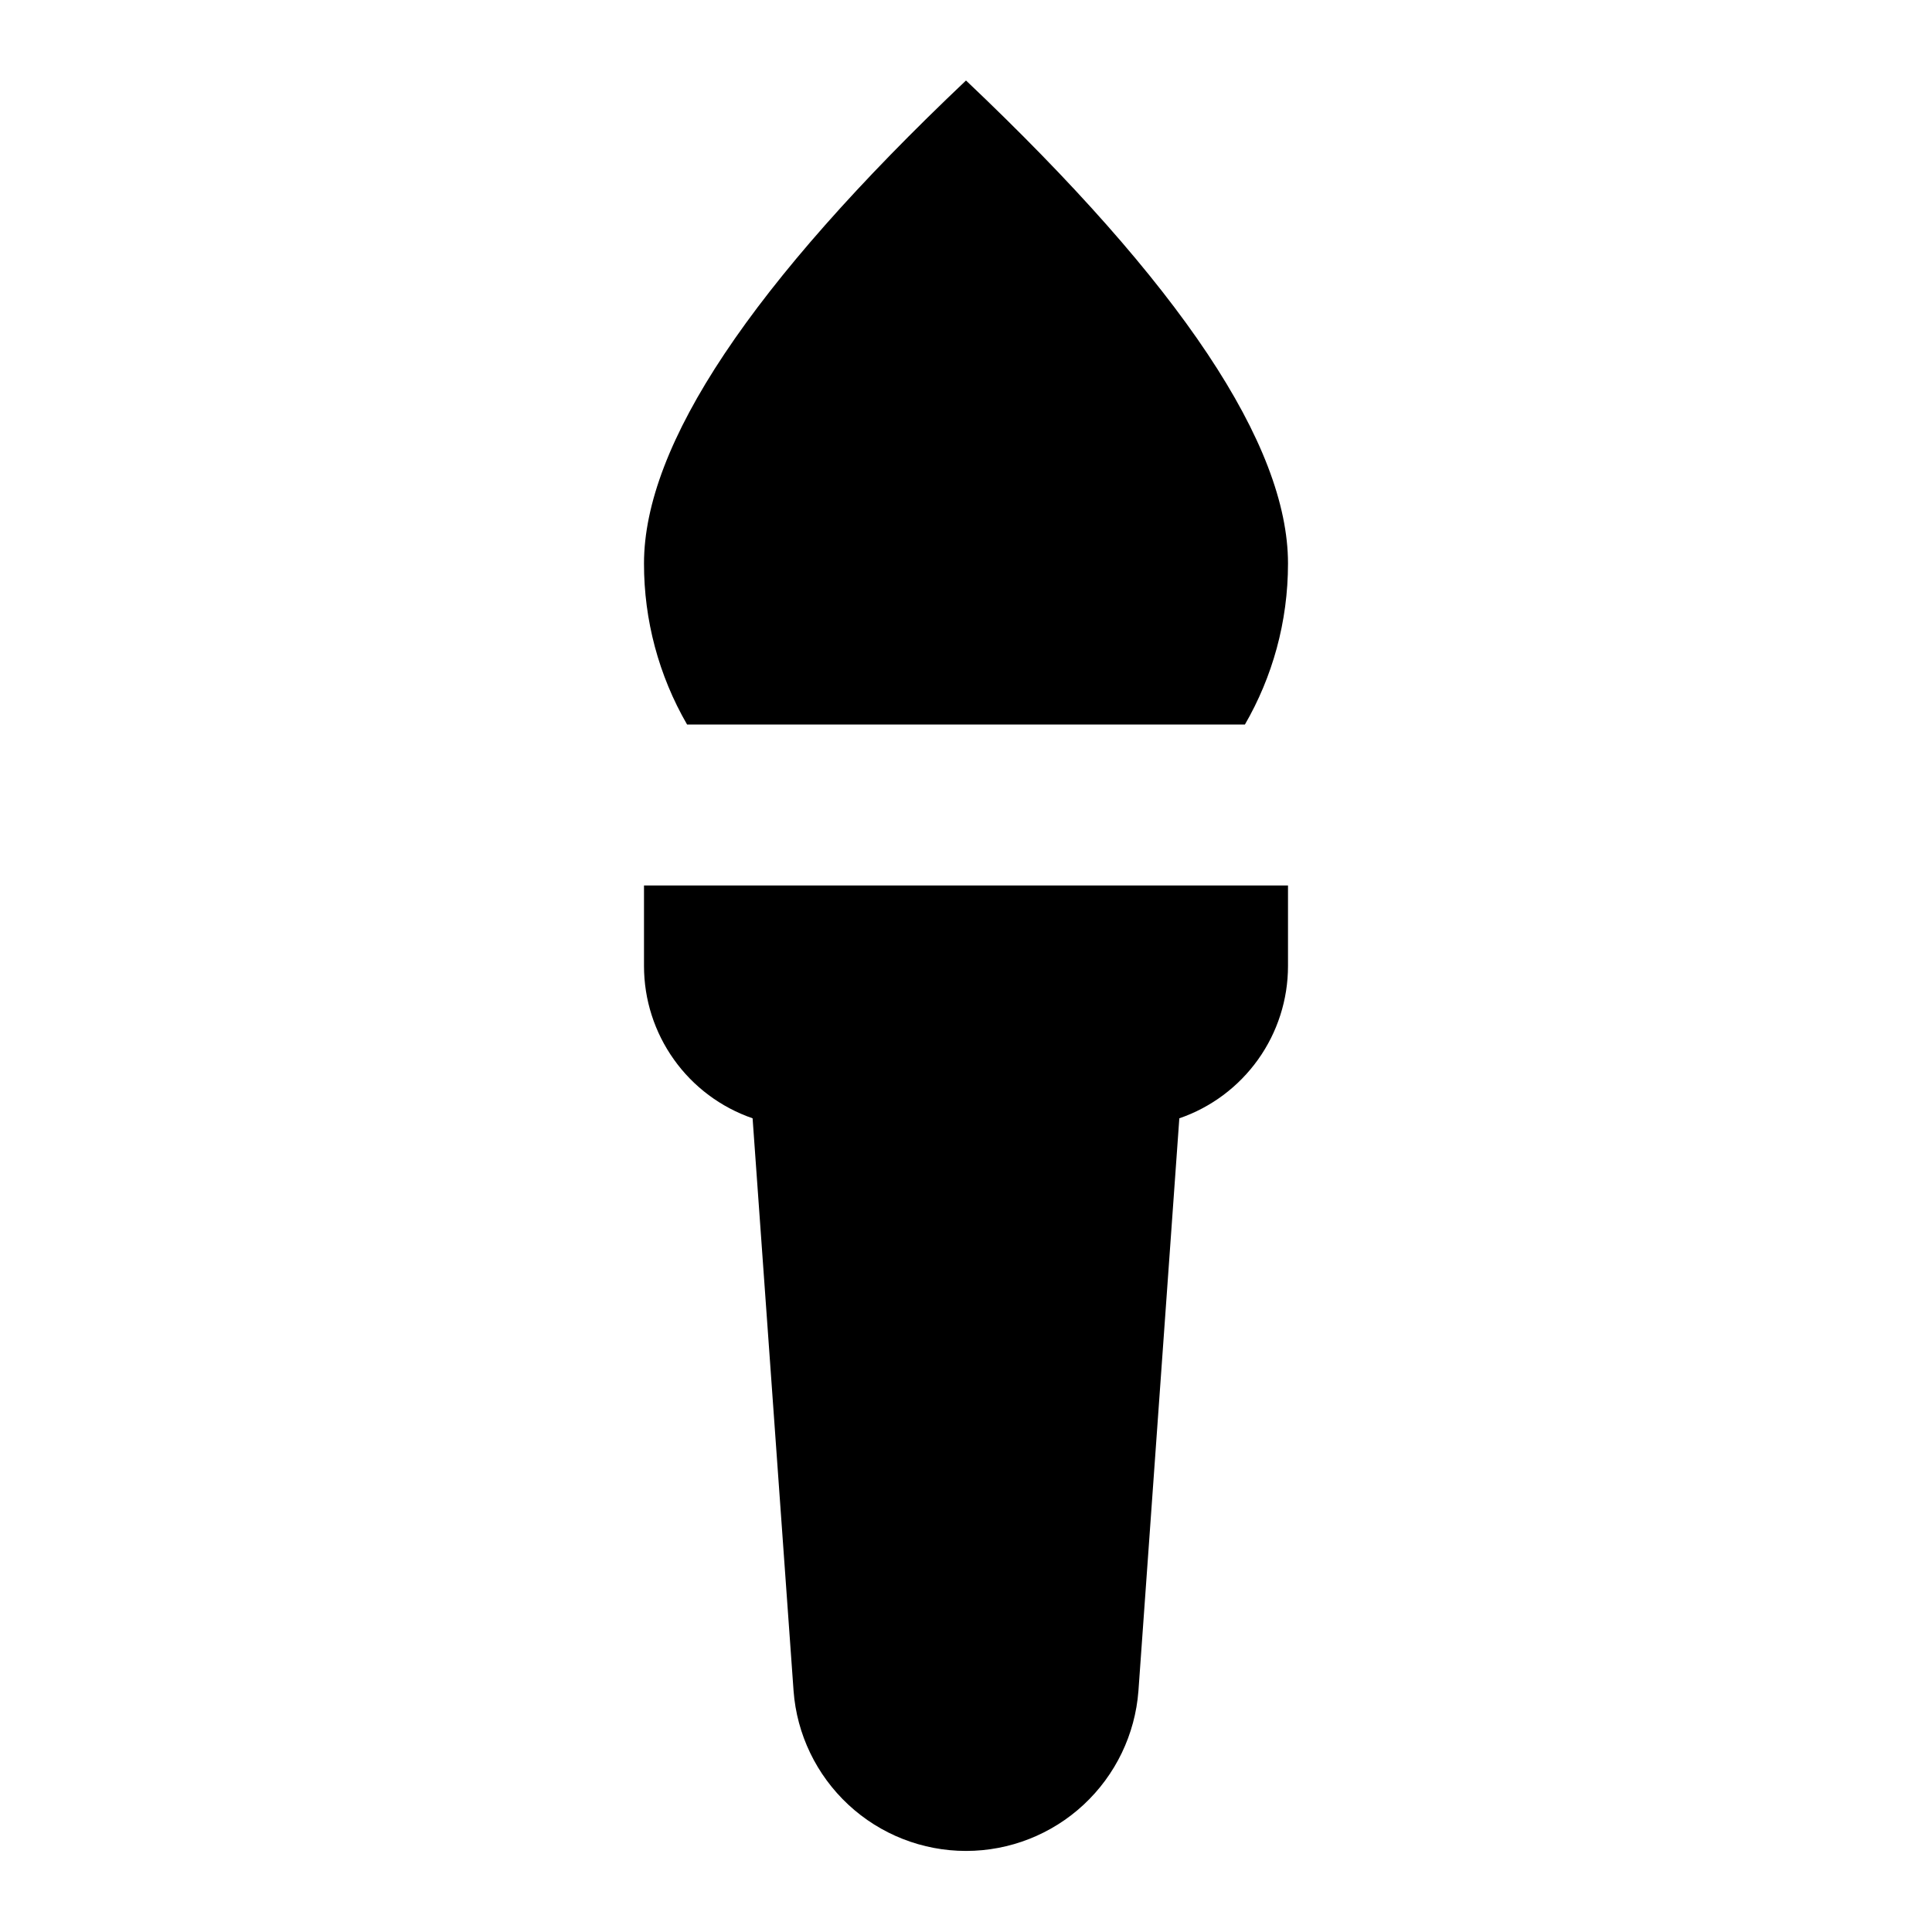 <svg width="24" height="24" viewBox="0 0 24 24" fill="none" xmlns="http://www.w3.org/2000/svg">
<path d="M8 11H16V12C16 12.417 15.87 12.823 15.628 13.162C15.386 13.501 15.044 13.757 14.65 13.892L14.142 21.005C14.101 21.545 13.858 22.05 13.461 22.419C13.064 22.788 12.542 22.993 12 22.993C11.458 22.993 10.936 22.788 10.539 22.419C10.142 22.05 9.898 21.545 9.858 21.005L9.349 13.892C8.955 13.756 8.613 13.501 8.372 13.162C8.13 12.823 8 12.417 8 12V11ZM15.465 9H16H8H8.535C8.183 8.392 7.999 7.702 8 7C8 5.527 9.333 3.527 12 1C14.667 3.527 16 5.527 16 7C16 7.729 15.805 8.412 15.465 9Z" fill="black"/>
</svg>
